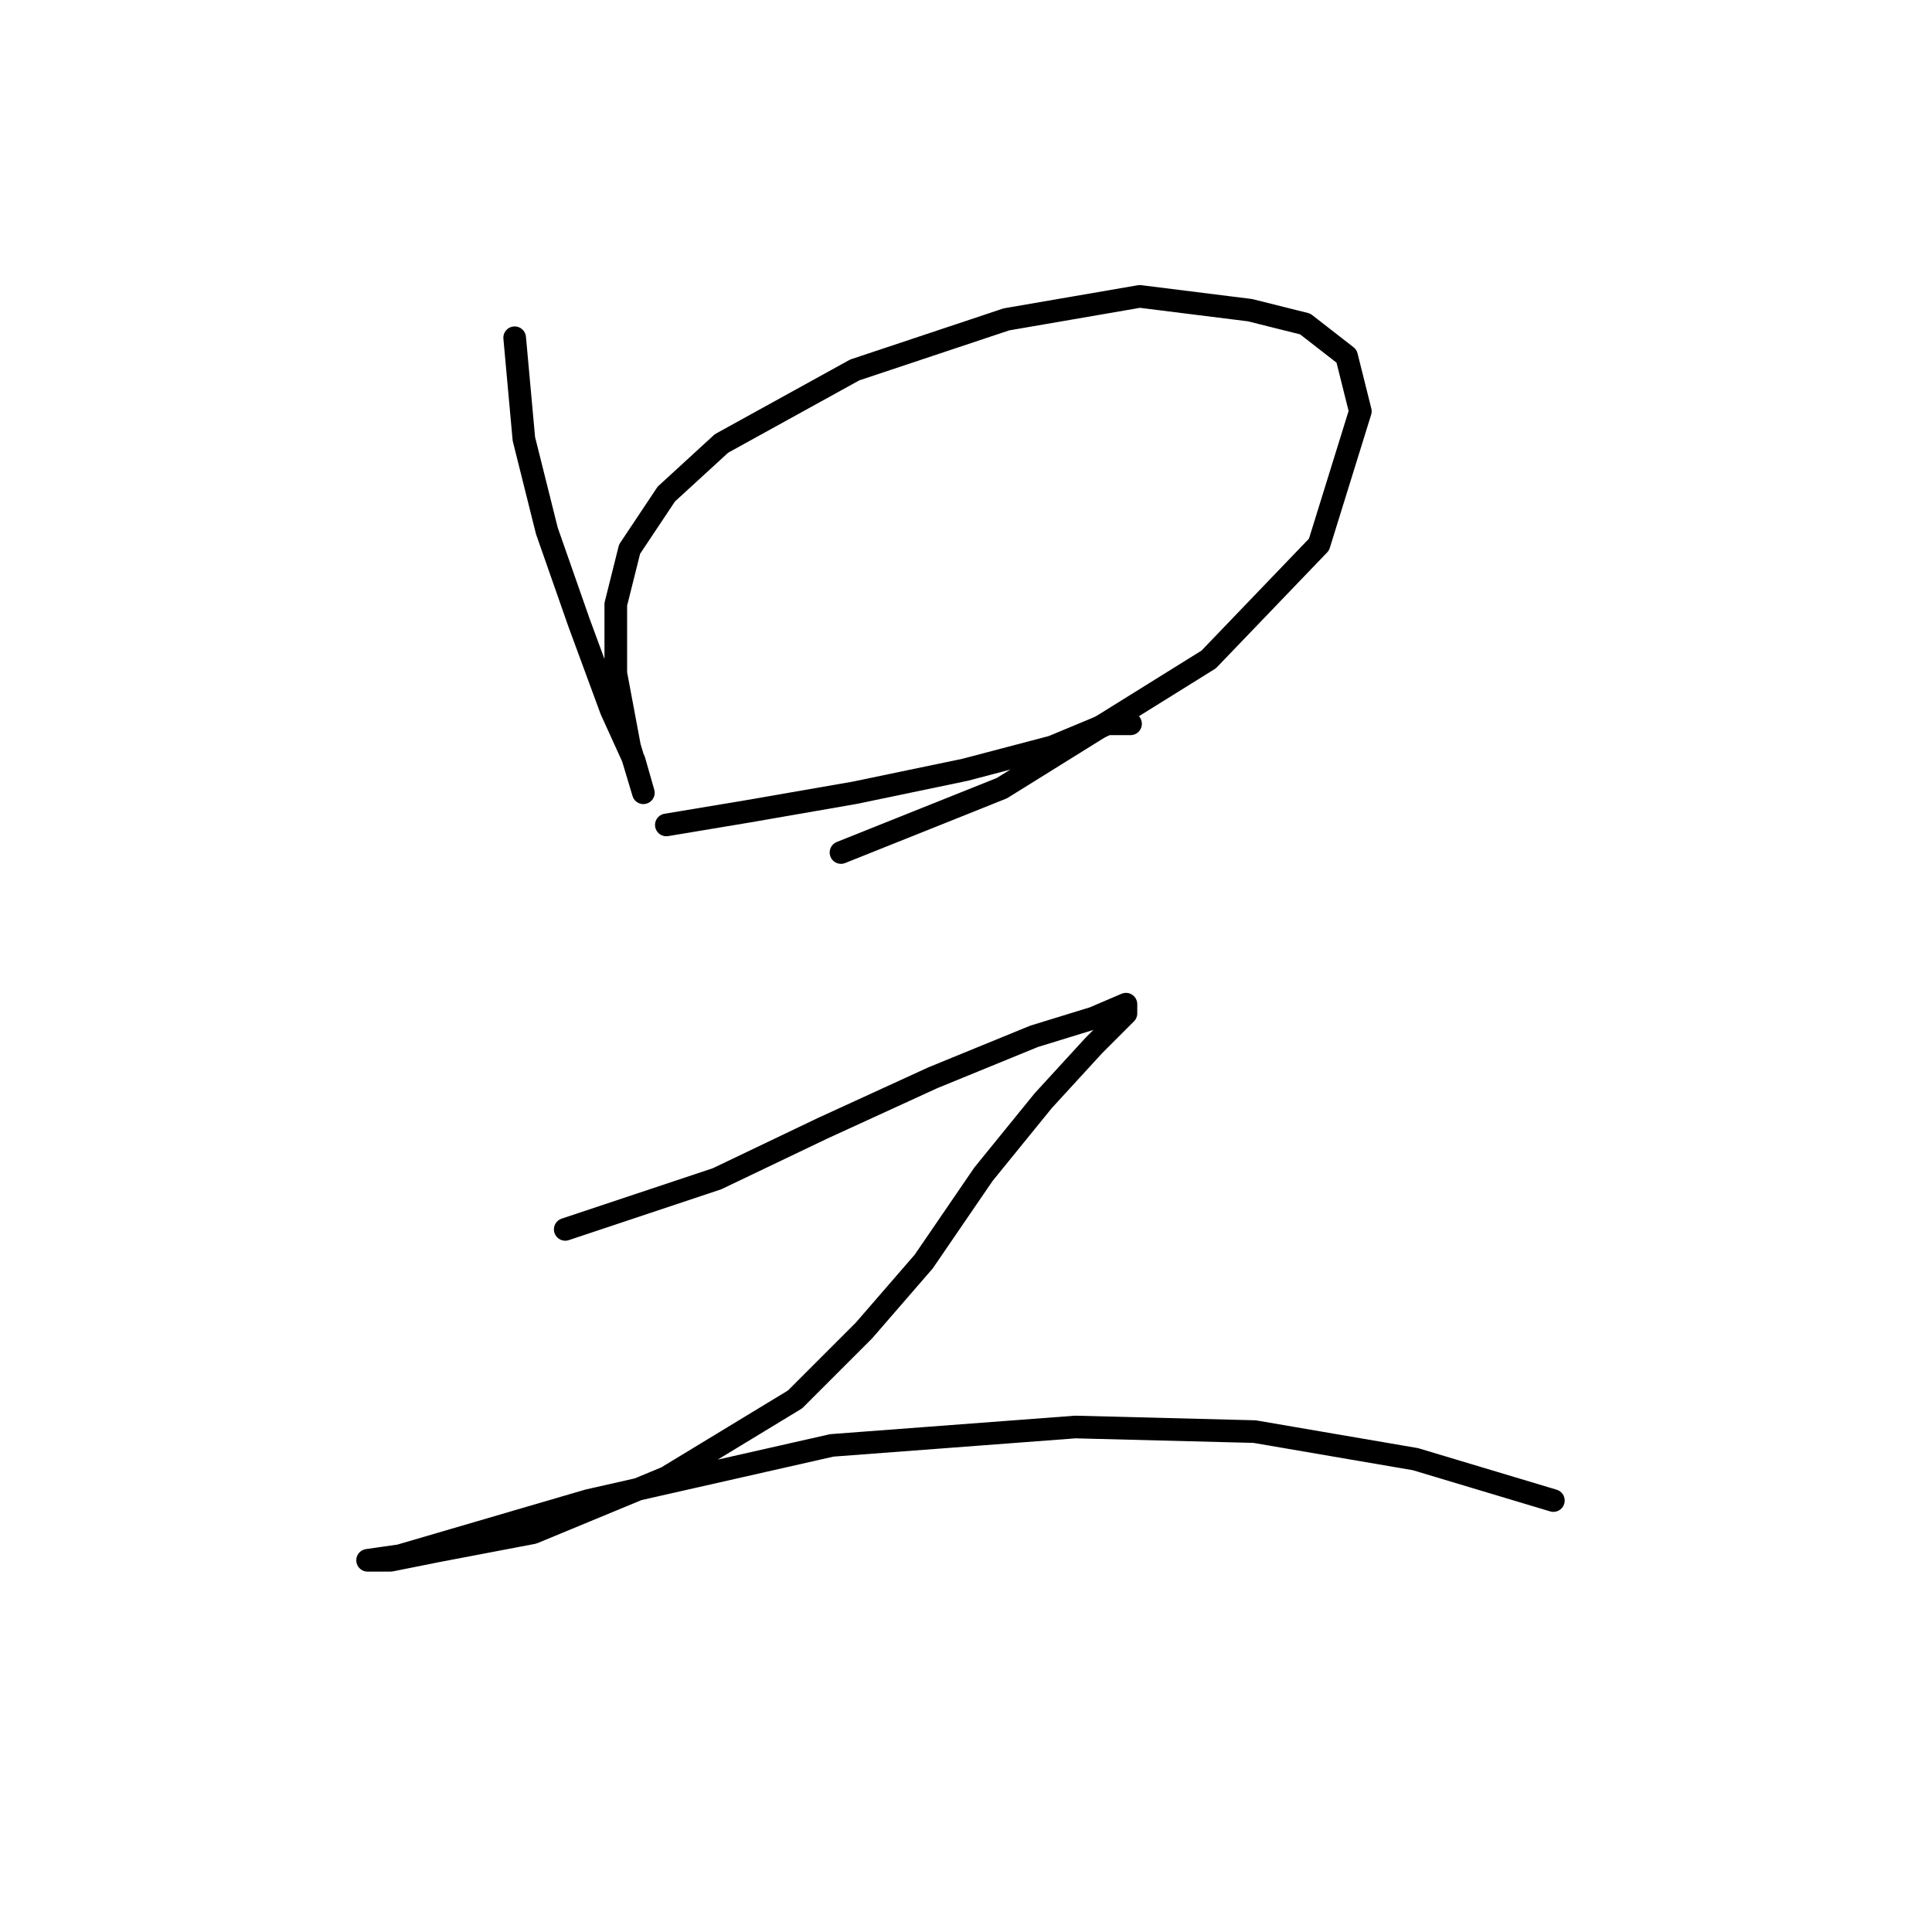 <?xml version="1.0" standalone="no"?>
    <svg width="256" height="256" xmlns="http://www.w3.org/2000/svg" version="1.1">
    <polyline stroke="black" stroke-width="3" stroke-linecap="round" fill="transparent" stroke-linejoin="round" points="68.197 44.754 69.415 58.152 72.46 70.332 76.723 82.512 80.986 94.083 84.031 100.782 85.249 105.045 85.249 105.045 83.422 98.955 81.595 89.211 81.595 80.076 83.422 72.768 88.294 65.46 95.602 58.761 113.263 49.017 133.36 42.318 151.021 39.273 165.637 41.1 172.945 42.927 178.426 47.19 180.253 54.498 174.772 72.159 160.156 87.384 132.751 104.436 111.436 112.962 111.436 112.962 " />
        <polyline stroke="black" stroke-width="3" stroke-linecap="round" fill="transparent" stroke-linejoin="round" points="88.294 109.308 99.256 107.481 113.263 105.045 127.879 102 139.45 98.955 146.758 95.91 149.803 95.91 149.803 95.91 " />
        <polyline stroke="black" stroke-width="3" stroke-linecap="round" fill="transparent" stroke-linejoin="round" points="74.896 162.9 94.993 156.201 109 149.502 123.616 142.803 137.014 137.322 144.931 134.886 149.194 133.059 149.194 134.277 144.931 138.54 138.232 145.848 130.315 155.592 122.398 167.163 114.481 176.298 105.346 185.432 88.294 195.785 70.633 203.093 57.844 205.529 51.754 206.747 48.709 206.747 52.972 206.138 77.941 198.83 110.218 191.522 142.495 189.086 166.246 189.695 187.561 193.349 205.83 198.83 205.83 198.83 " />
        </svg>